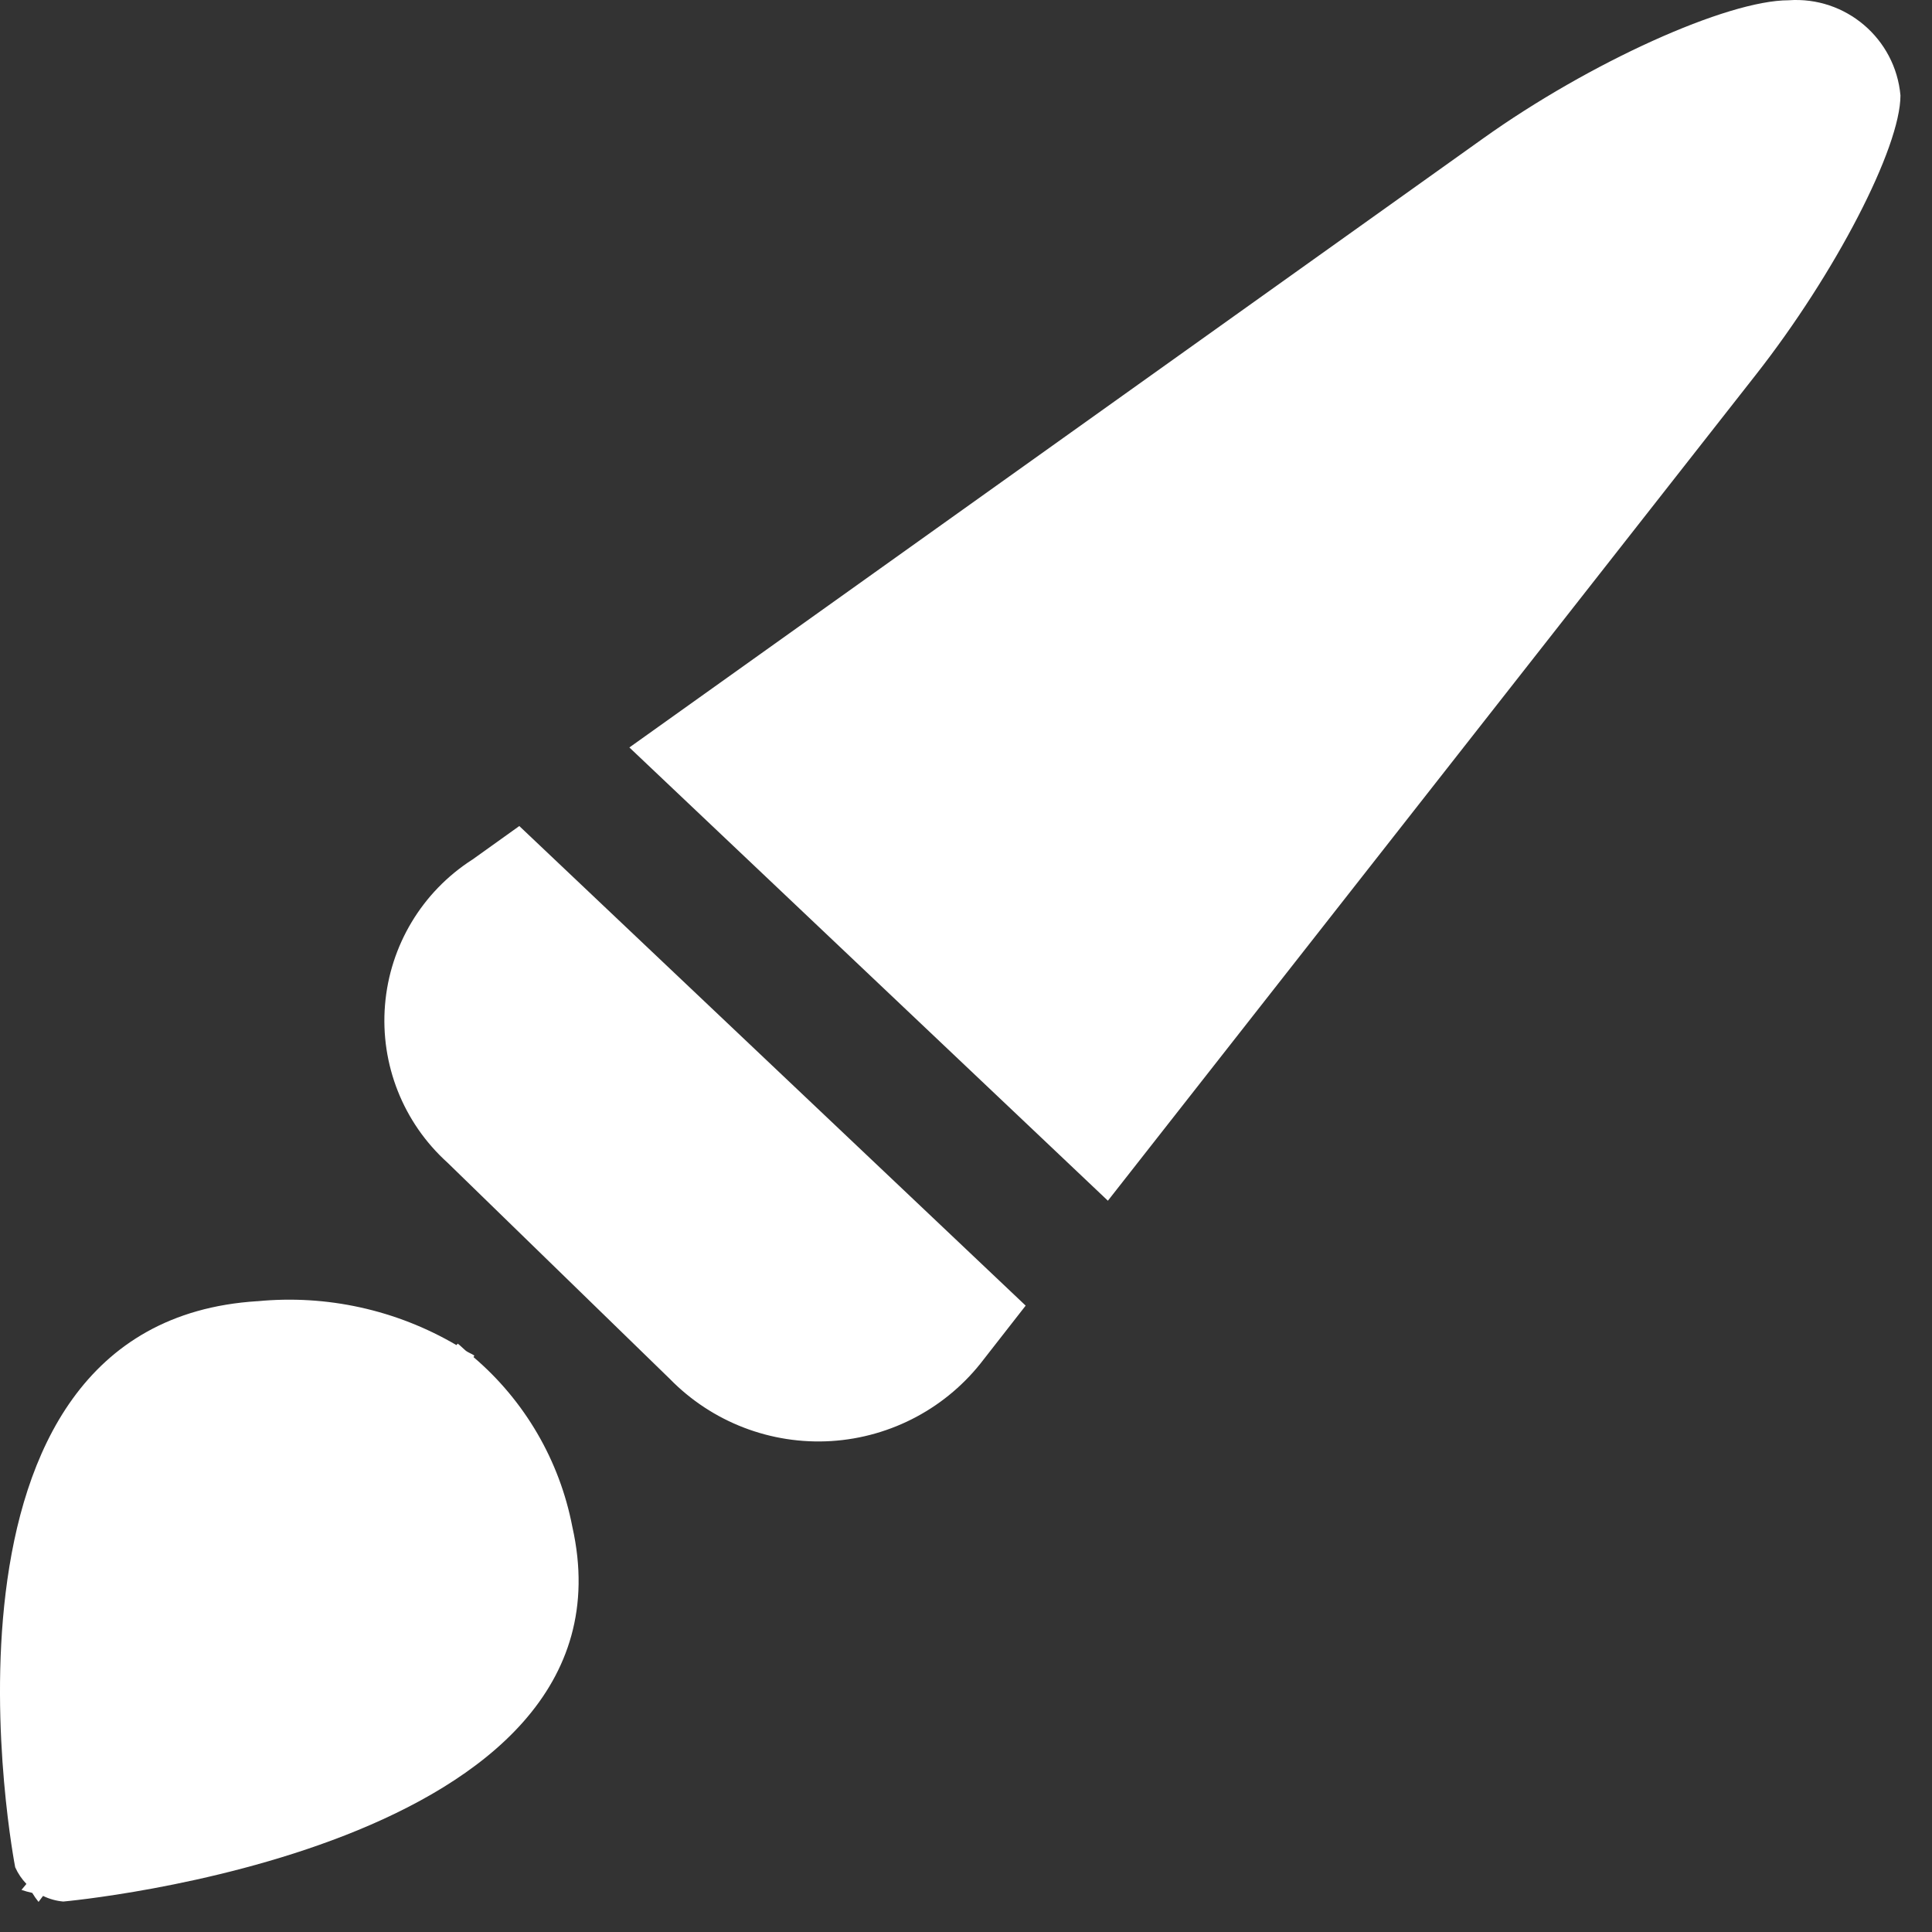 <svg xmlns="http://www.w3.org/2000/svg" width="43" height="43" viewBox="0 0 43 43">
  <rect x="0" y="0" width="43" height="43" fill="#333333" stroke="none"/>
  <path fill="#FFF" fill-rule="evenodd" d="M44.29,16.636 L25.29,3.082 C22.92,1.39 19.86,0.006 18.49,0.006 C17.222,-0.085 16.114,0.857 16,2.123 C16,3.287 17.45,6.087 19.22,8.343 L33.64,26.724 L44.29,16.636 Z M47.79,19.136 L46.74,18.385 L35.47,29.059 L36.4,30.25 C37.212,31.323 38.451,31.988 39.794,32.073 C41.137,32.157 42.45,31.652 43.39,30.69 L48.34,25.875 C49.324,24.986 49.837,23.69 49.729,22.369 C49.622,21.048 48.905,19.852 47.79,19.135 L47.79,19.136 Z M52.57,28.961 C51.027,28.811 49.477,29.153 48.14,29.937 L48.11,29.905 C48.05,29.949 48,30.005 47.94,30.055 C47.88,30.105 47.8,30.128 47.74,30.171 L47.76,30.204 C46.619,31.176 45.843,32.508 45.56,33.98 C43.94,41.172 56.89,42.322 56.89,42.322 C57.046,42.308 57.199,42.266 57.34,42.197 L57.44,42.33 C57.492,42.267 57.538,42.2 57.58,42.13 C57.661,42.112 57.741,42.09 57.82,42.063 L57.71,41.93 C57.814,41.822 57.899,41.696 57.96,41.559 C57.96,41.559 60.32,29.444 52.57,28.96 L52.57,28.961 Z" transform="matrix(-1 0 0 1 58.298 0)"/>
</svg>